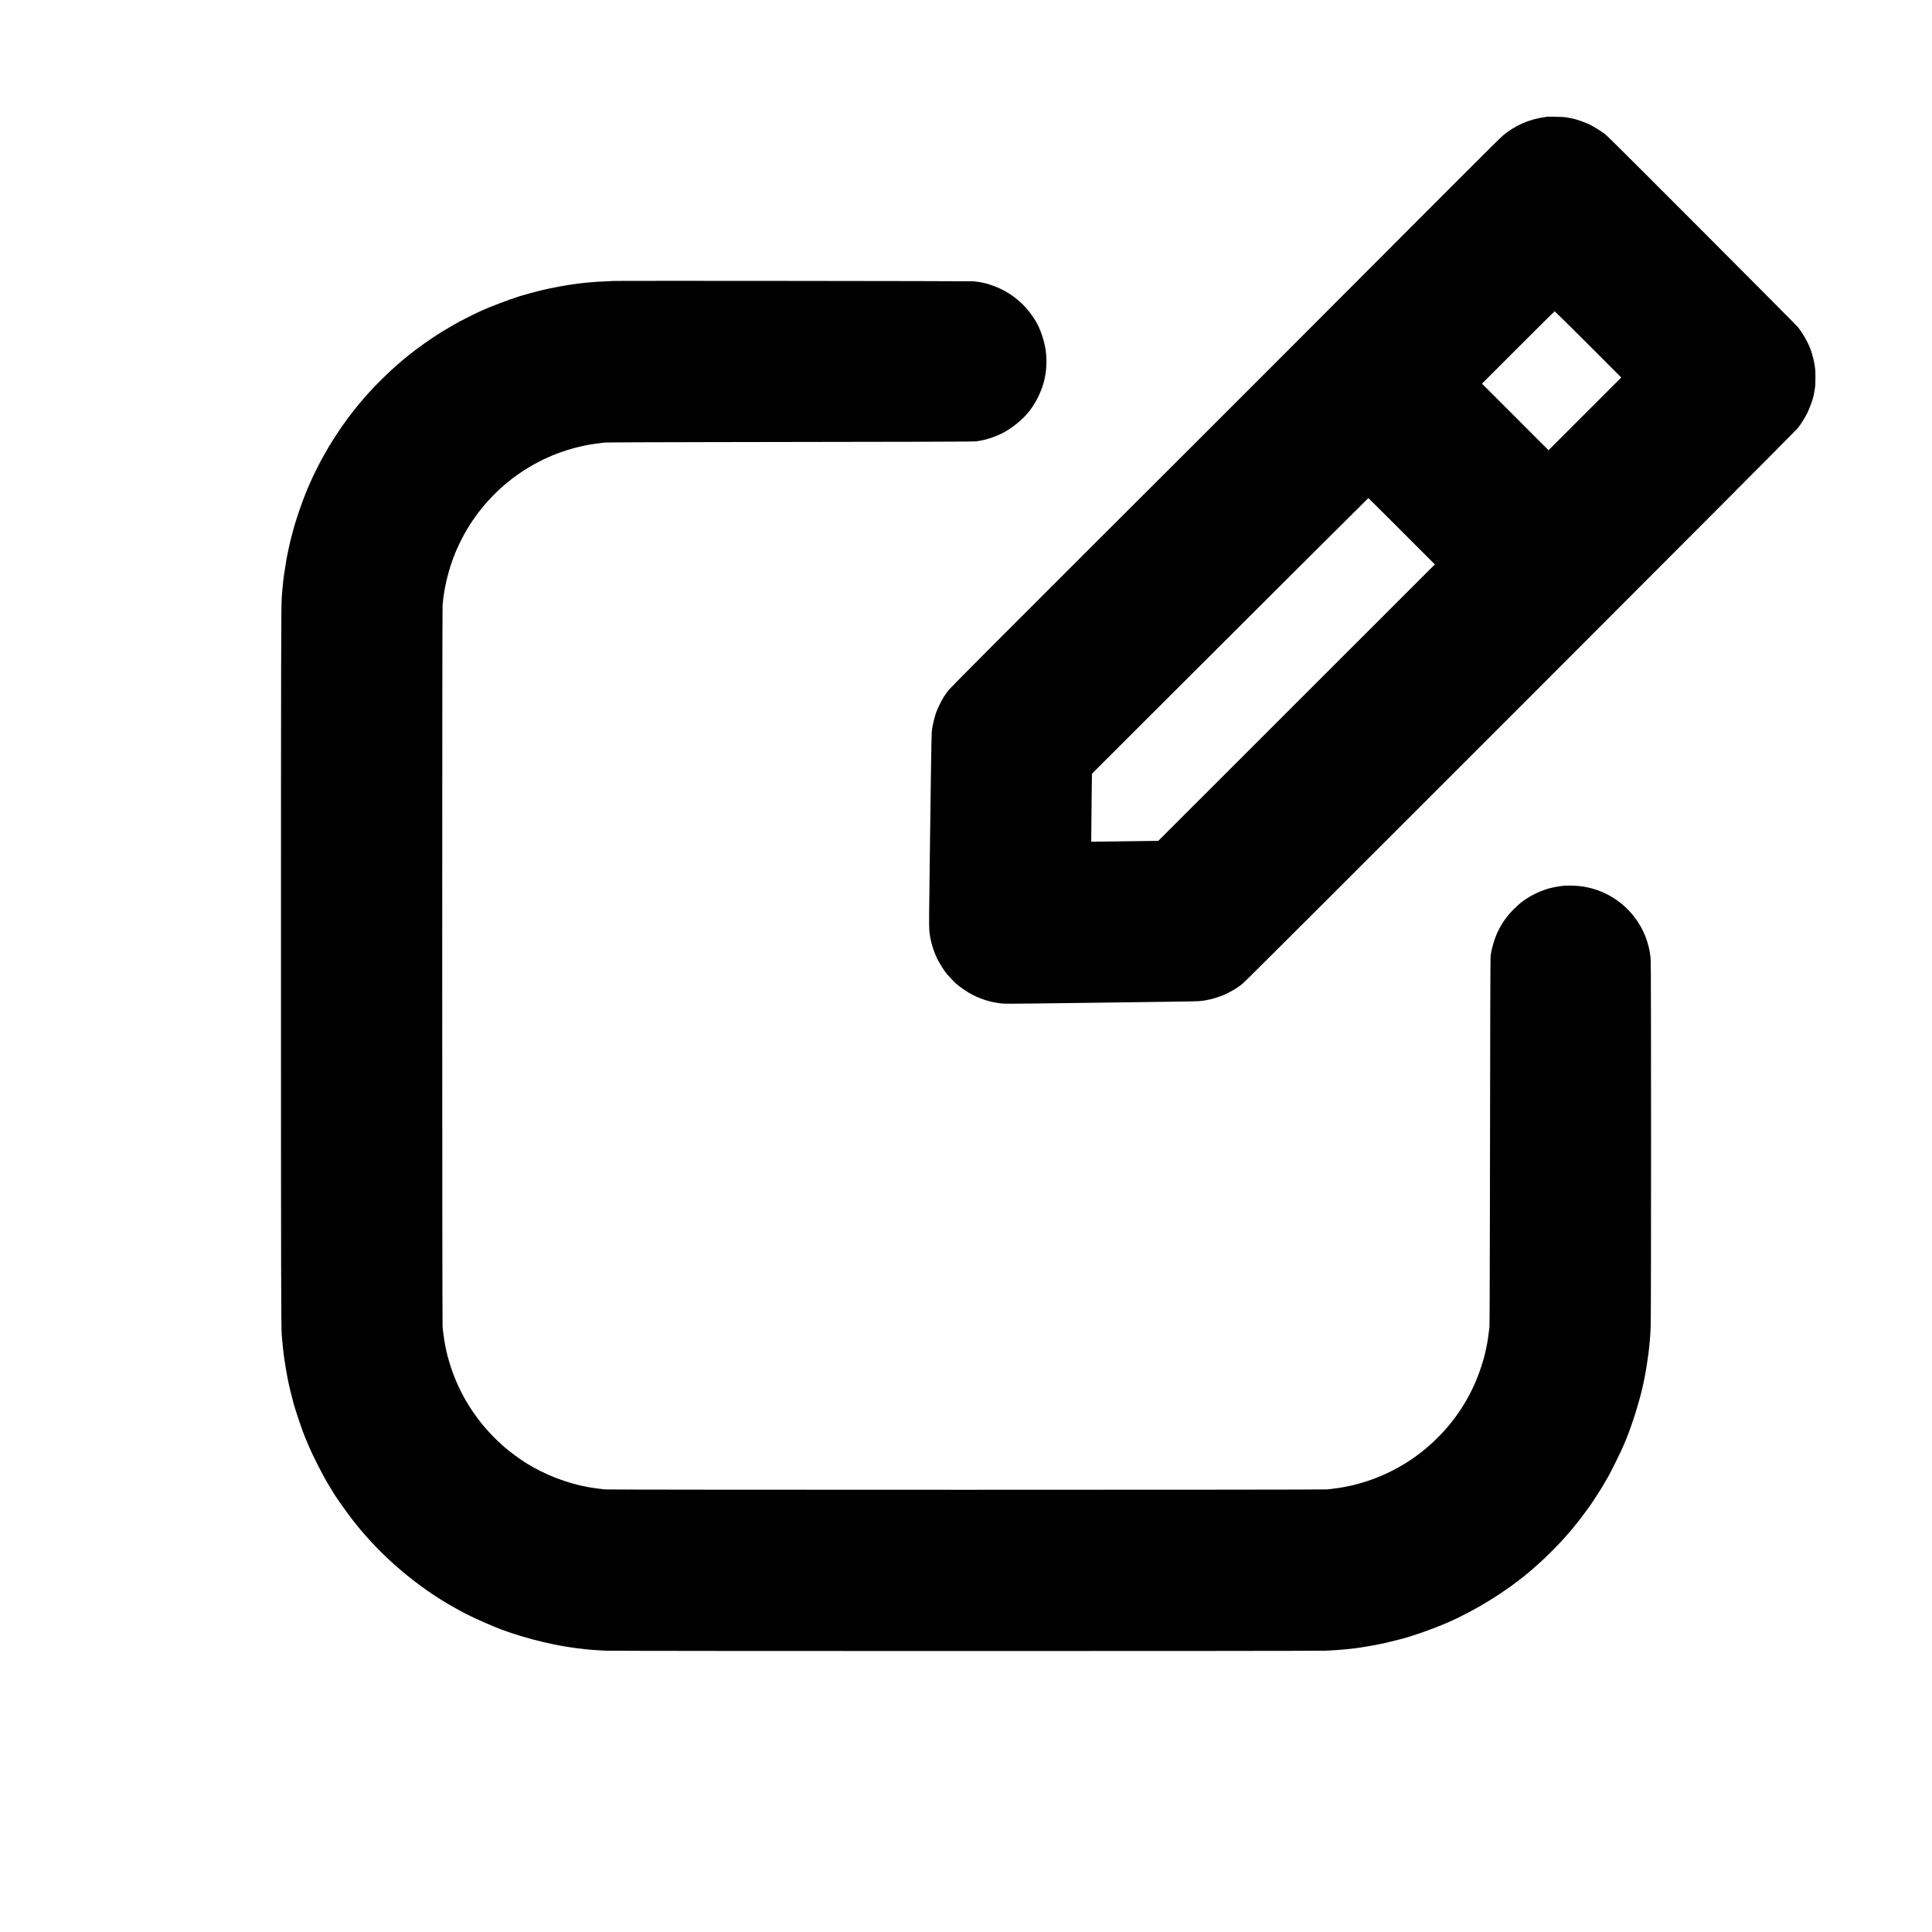 <?xml version="1.0" standalone="no"?>
<!DOCTYPE svg PUBLIC "-//W3C//DTD SVG 20010904//EN"
 "http://www.w3.org/TR/2001/REC-SVG-20010904/DTD/svg10.dtd">
<svg version="1.0" xmlns="http://www.w3.org/2000/svg"
 width="4096pt" height="4096pt" viewBox="0 0 4096 4096"
 preserveAspectRatio="xMidYMid meet">
<g transform="translate(0,4096) scale(0.1,-0.1)"
fill="#000000" stroke="none">
<path d="M32798 38485 c-2 -2 -25 -6 -51 -9 -328 -44 -635 -179 -887 -392 -65
-54 -1068 -1057 -4961 -4959 -438 -440 -2128 -2127 -3754 -3750 -1703 -1699
-2985 -2986 -3024 -3035 -87 -110 -128 -173 -186 -290 -51 -100 -52 -104 -86
-190 -28 -75 -75 -262 -84 -335 -4 -33 -9 -71 -11 -85 -4 -31 -11 -389 -19
-980 -6 -486 -13 -993 -20 -1495 -20 -1462 -21 -1637 -12 -1740 17 -192 79
-410 166 -589 51 -104 151 -262 206 -326 52 -60 159 -174 177 -188 9 -7 23
-18 30 -25 31 -29 109 -87 181 -136 206 -138 474 -239 712 -267 28 -3 61 -8
75 -10 32 -5 323 -4 695 1 387 5 1091 14 1565 20 212 3 540 7 730 10 190 3
523 7 740 10 217 3 413 7 435 10 22 2 65 7 95 10 30 4 57 8 60 10 3 2 25 6 48
10 66 9 227 59 323 100 87 36 252 126 287 156 11 9 24 18 30 20 6 2 47 33 91
69 113 92 11668 11655 11759 11766 65 80 148 209 203 317 44 86 123 299 136
367 2 14 8 43 13 65 9 41 20 113 26 175 4 44 4 287 -1 320 -2 14 -6 45 -9 70
-8 67 -32 176 -55 255 -17 62 -28 90 -60 170 -48 117 -155 299 -239 405 -54
67 -3976 3997 -4046 4054 -22 17 -48 39 -59 49 -40 39 -246 165 -335 206 -89
41 -273 105 -329 115 -14 3 -49 10 -77 15 -28 6 -67 13 -86 16 -35 7 -386 15
-392 10z m873 -4826 l701 -702 -771 -771 -771 -771 -705 706 -706 705 767 767
c421 422 770 767 775 767 4 0 324 -316 710 -701z m-3954 -3962 l703 -703
-2930 -2929 c-1612 -1612 -2932 -2931 -2933 -2932 -2 -1 -828 -12 -1237 -16
l-185 -2 3 350 c1 193 4 467 6 610 3 143 5 310 5 371 l1 110 1118 1117 c2057
2055 4737 4726 4742 4727 3 0 321 -316 707 -703z"/>
<path d="M13017 35004 c-1 -1 -78 -5 -172 -9 -198 -8 -199 -8 -436 -30 -210
-20 -499 -66 -757 -121 -90 -19 -167 -36 -171 -39 -4 -2 -23 -7 -42 -10 -36
-6 -331 -86 -409 -111 -252 -80 -634 -225 -832 -315 -144 -66 -457 -224 -550
-278 -276 -160 -315 -184 -503 -310 -196 -131 -483 -347 -625 -470 -14 -12
-50 -43 -80 -69 -186 -159 -458 -426 -645 -634 -55 -60 -76 -85 -150 -173 -27
-33 -52 -62 -55 -65 -9 -7 -221 -282 -240 -310 -8 -12 -29 -41 -46 -64 -91
-123 -304 -449 -304 -466 0 -6 -4 -10 -10 -10 -5 0 -10 -5 -10 -10 0 -6 -11
-29 -26 -51 -25 -41 -34 -56 -94 -164 -18 -33 -42 -76 -53 -95 -11 -19 -53
-101 -93 -181 -186 -372 -308 -681 -457 -1154 -27 -84 -116 -422 -122 -465 -3
-14 -11 -54 -19 -90 -31 -136 -56 -276 -81 -450 -9 -58 -18 -116 -20 -130 -2
-14 -7 -52 -10 -85 -3 -33 -7 -73 -9 -90 -2 -16 -7 -68 -11 -115 -4 -47 -8
-101 -10 -120 -16 -158 -18 -1284 -18 -7840 0 -6580 2 -7661 17 -7835 2 -22 7
-76 11 -120 4 -44 8 -93 10 -110 9 -90 17 -158 20 -173 1 -9 6 -42 10 -72 12
-96 55 -351 76 -450 11 -52 23 -106 25 -120 6 -35 66 -275 98 -394 46 -167
189 -590 241 -711 7 -16 36 -86 65 -155 107 -257 320 -673 460 -900 29 -47 58
-94 64 -105 54 -98 315 -466 465 -655 572 -723 1339 -1375 2136 -1815 117 -65
208 -114 240 -129 17 -7 91 -43 165 -79 118 -56 184 -85 400 -177 465 -197
1195 -391 1705 -455 28 -3 59 -8 70 -10 11 -2 54 -7 94 -10 41 -4 77 -8 80
-10 4 -1 51 -6 106 -10 55 -4 116 -8 135 -10 19 -2 105 -7 190 -11 206 -10
15080 -10 15280 0 85 4 171 9 190 11 19 1 78 6 130 10 52 4 104 9 115 10 11 1
47 6 80 9 33 4 76 9 95 11 19 3 53 8 75 10 22 3 51 8 65 10 14 3 43 7 65 11
67 9 256 44 330 60 39 9 82 18 97 21 21 3 239 57 358 88 246 64 666 213 965
343 597 259 1242 658 1726 1067 19 16 49 41 65 55 128 107 327 294 474 445
141 144 158 163 230 245 36 41 68 77 71 80 12 10 166 197 194 235 17 22 33 42
36 45 3 3 45 59 94 125 49 66 100 136 115 155 47 63 230 344 285 438 50 85
108 185 129 222 39 68 227 445 265 530 18 41 42 95 53 120 162 361 356 981
434 1380 39 204 37 189 64 370 22 140 27 180 36 260 3 30 7 66 9 80 2 14 7 66
10 115 4 50 9 104 11 120 2 17 7 111 10 210 10 241 10 7656 0 7765 -33 404
-204 773 -489 1062 -274 276 -628 447 -1017 492 -107 13 -317 14 -385 2 -16
-3 -48 -7 -70 -11 -23 -3 -52 -8 -65 -11 -14 -3 -36 -7 -48 -10 -220 -45 -467
-161 -667 -312 -33 -25 -112 -98 -176 -162 -163 -166 -284 -350 -369 -565 -33
-84 -86 -267 -95 -332 -3 -23 -9 -57 -12 -75 -7 -33 -10 -1160 -16 -5463 -2
-1309 -6 -2398 -10 -2420 -3 -22 -9 -62 -12 -90 -17 -157 -49 -334 -84 -470
-5 -22 -15 -60 -21 -85 -6 -25 -31 -106 -55 -180 -162 -503 -427 -963 -778
-1355 -431 -480 -958 -834 -1562 -1049 -141 -51 -370 -115 -465 -132 -14 -2
-45 -9 -70 -14 -65 -14 -157 -29 -215 -35 -27 -4 -60 -8 -73 -10 -12 -2 -64
-7 -115 -12 -119 -10 -15208 -11 -15307 0 -88 9 -262 33 -340 47 -229 41 -448
103 -695 197 -201 77 -450 201 -610 302 -22 14 -48 31 -57 36 -78 46 -324 228
-413 306 -240 210 -418 401 -596 641 -237 319 -418 668 -548 1056 -38 112 -97
330 -107 392 -2 14 -9 45 -14 70 -16 74 -28 155 -45 290 -2 14 -7 66 -12 115
-10 117 -11 15173 0 15285 4 47 10 105 12 130 4 42 22 158 31 205 3 11 7 36
10 55 11 67 36 176 70 300 320 1162 1183 2108 2314 2537 267 102 601 184 865
213 55 6 114 14 130 17 17 4 1061 8 2320 10 4473 6 5540 9 5560 15 11 3 42 9
68 12 142 21 314 77 472 154 210 102 460 306 598 489 146 193 259 432 312 664
28 126 42 258 40 397 -3 168 -16 259 -62 432 -26 101 -90 266 -131 340 -14 25
-30 54 -36 65 -6 10 -35 55 -65 100 -168 251 -413 459 -696 590 -83 39 -246
97 -305 109 -14 3 -57 12 -95 20 -39 8 -111 18 -160 22 -71 6 -7612 13 -7618
8z"/>
</g>
</svg>
